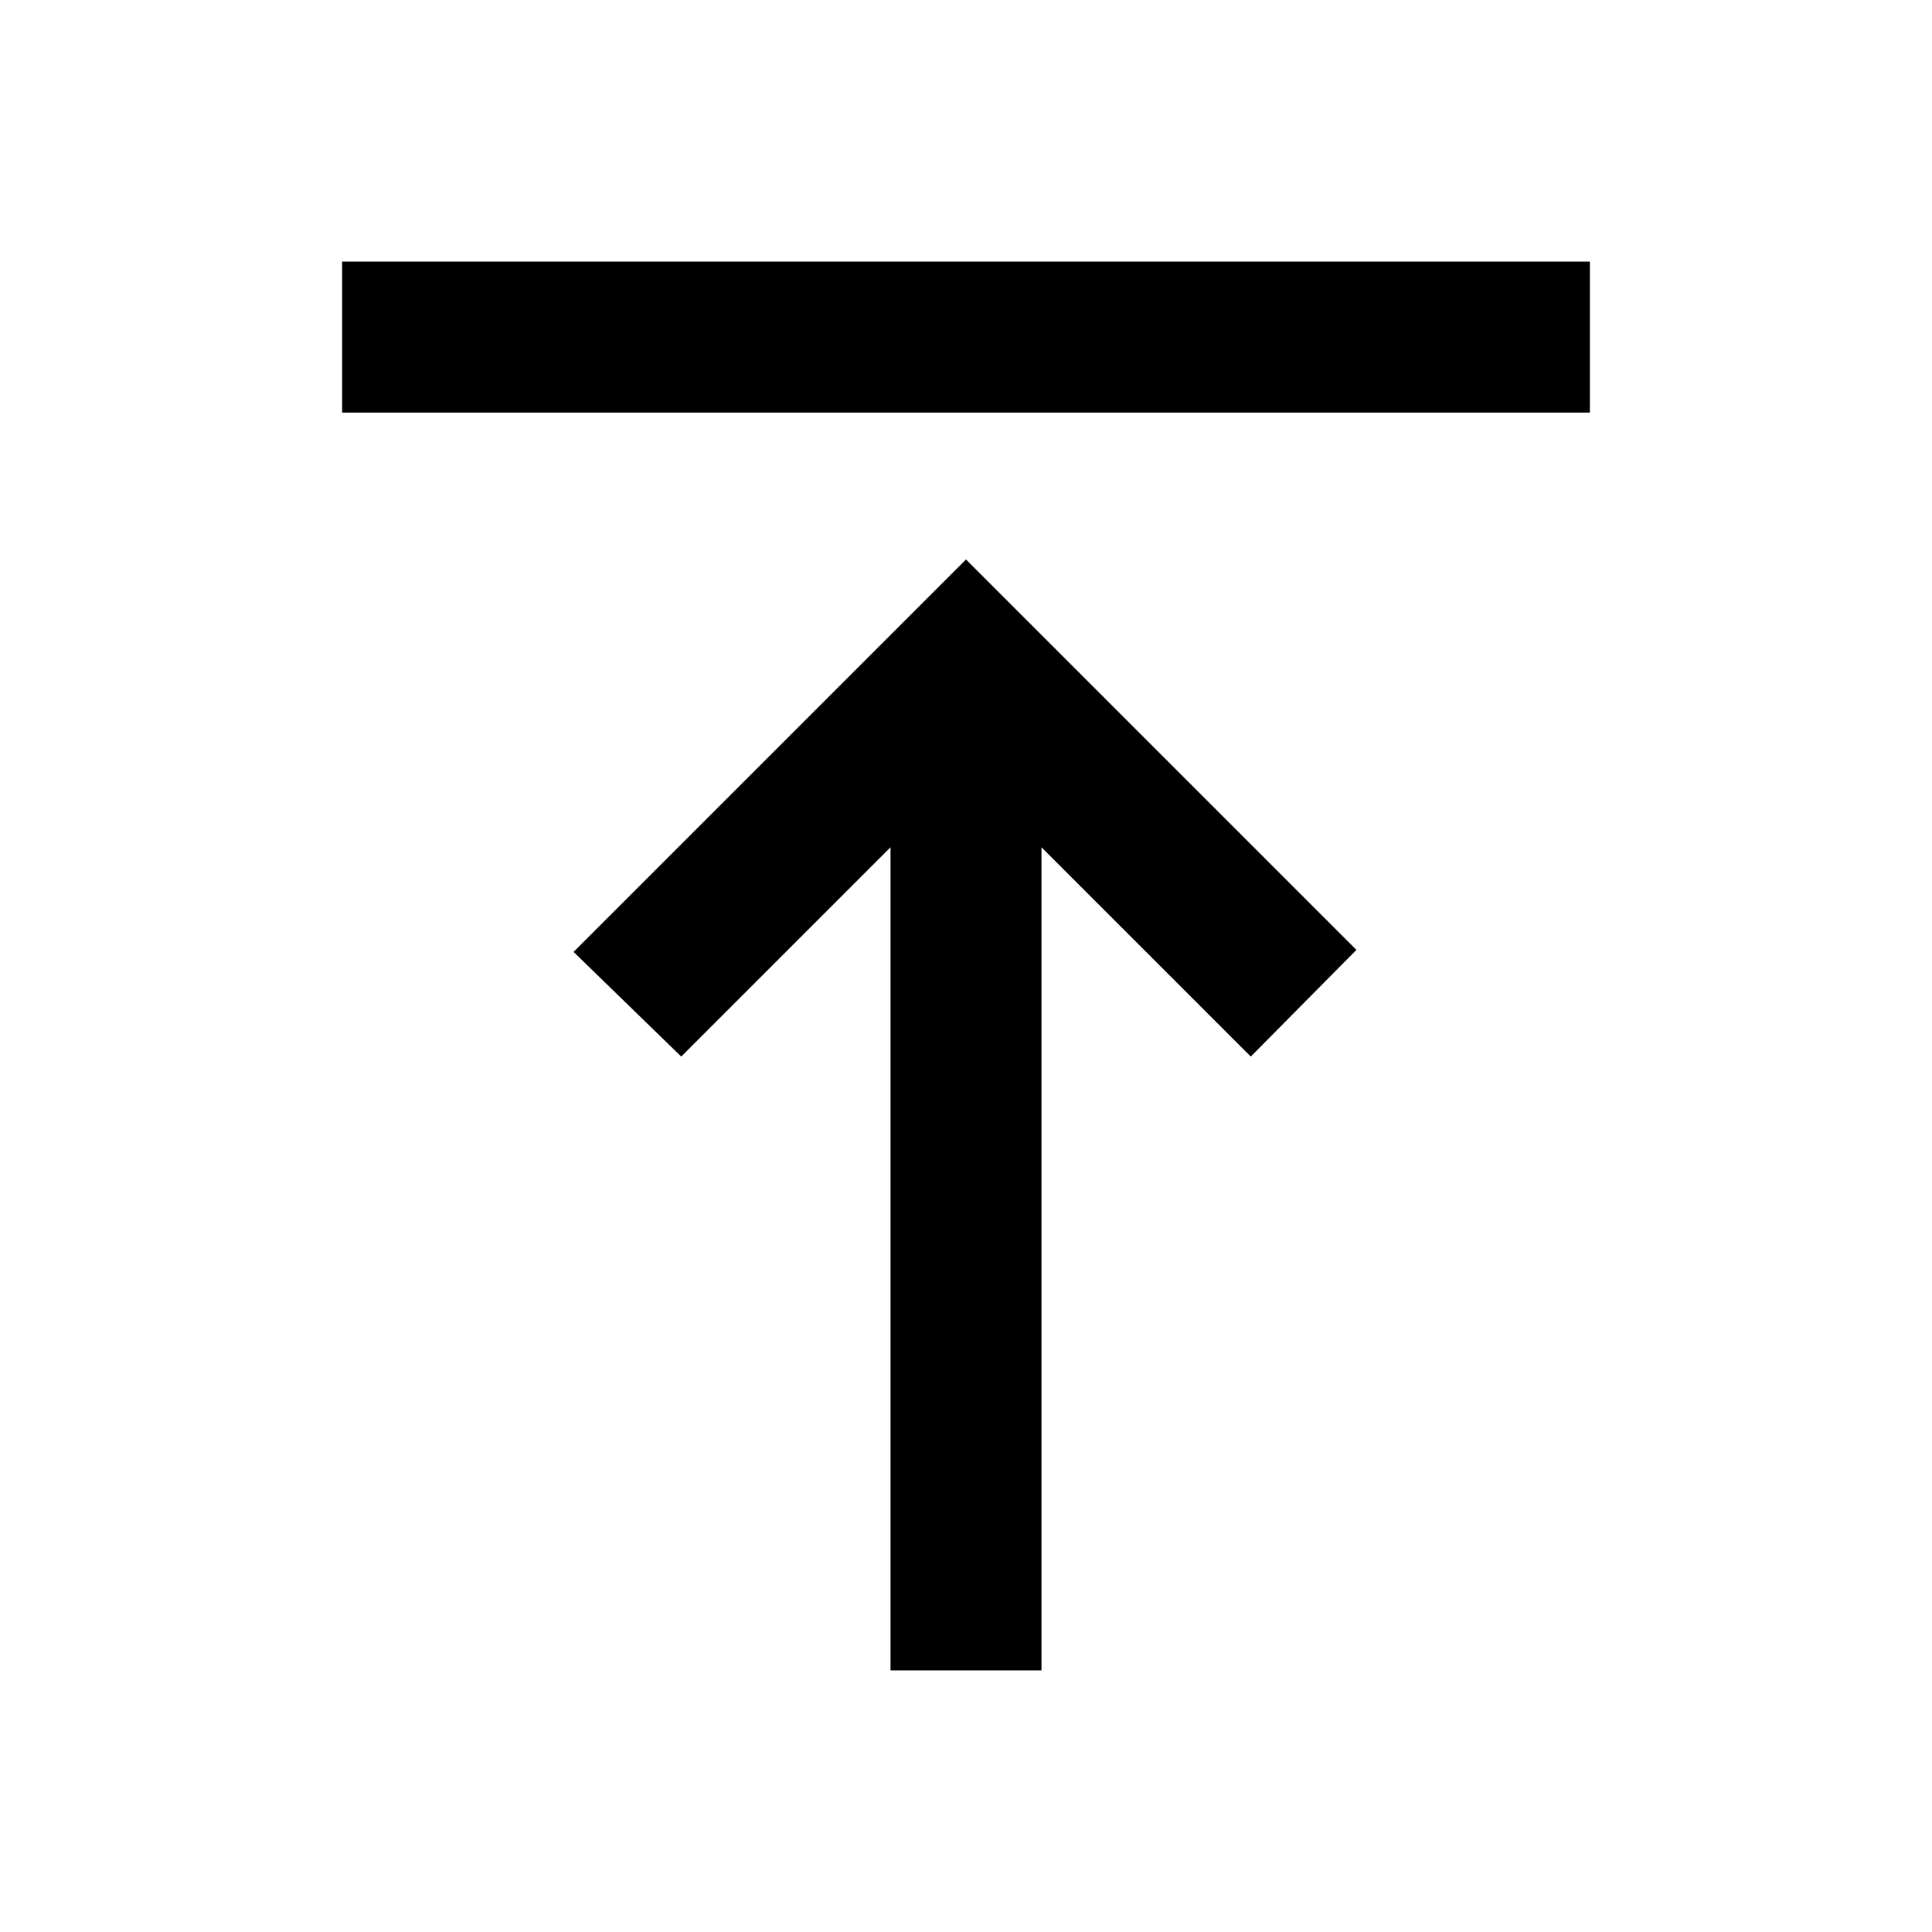 <svg xmlns="http://www.w3.org/2000/svg" height="24" viewBox="0 -960 960 960" width="24"><path d="M170-755v-75h620v75H170Zm272.5 625v-409l-104 104-53.5-52 195-195 194 194-52.5 53-104-104v409h-75Z"/></svg>